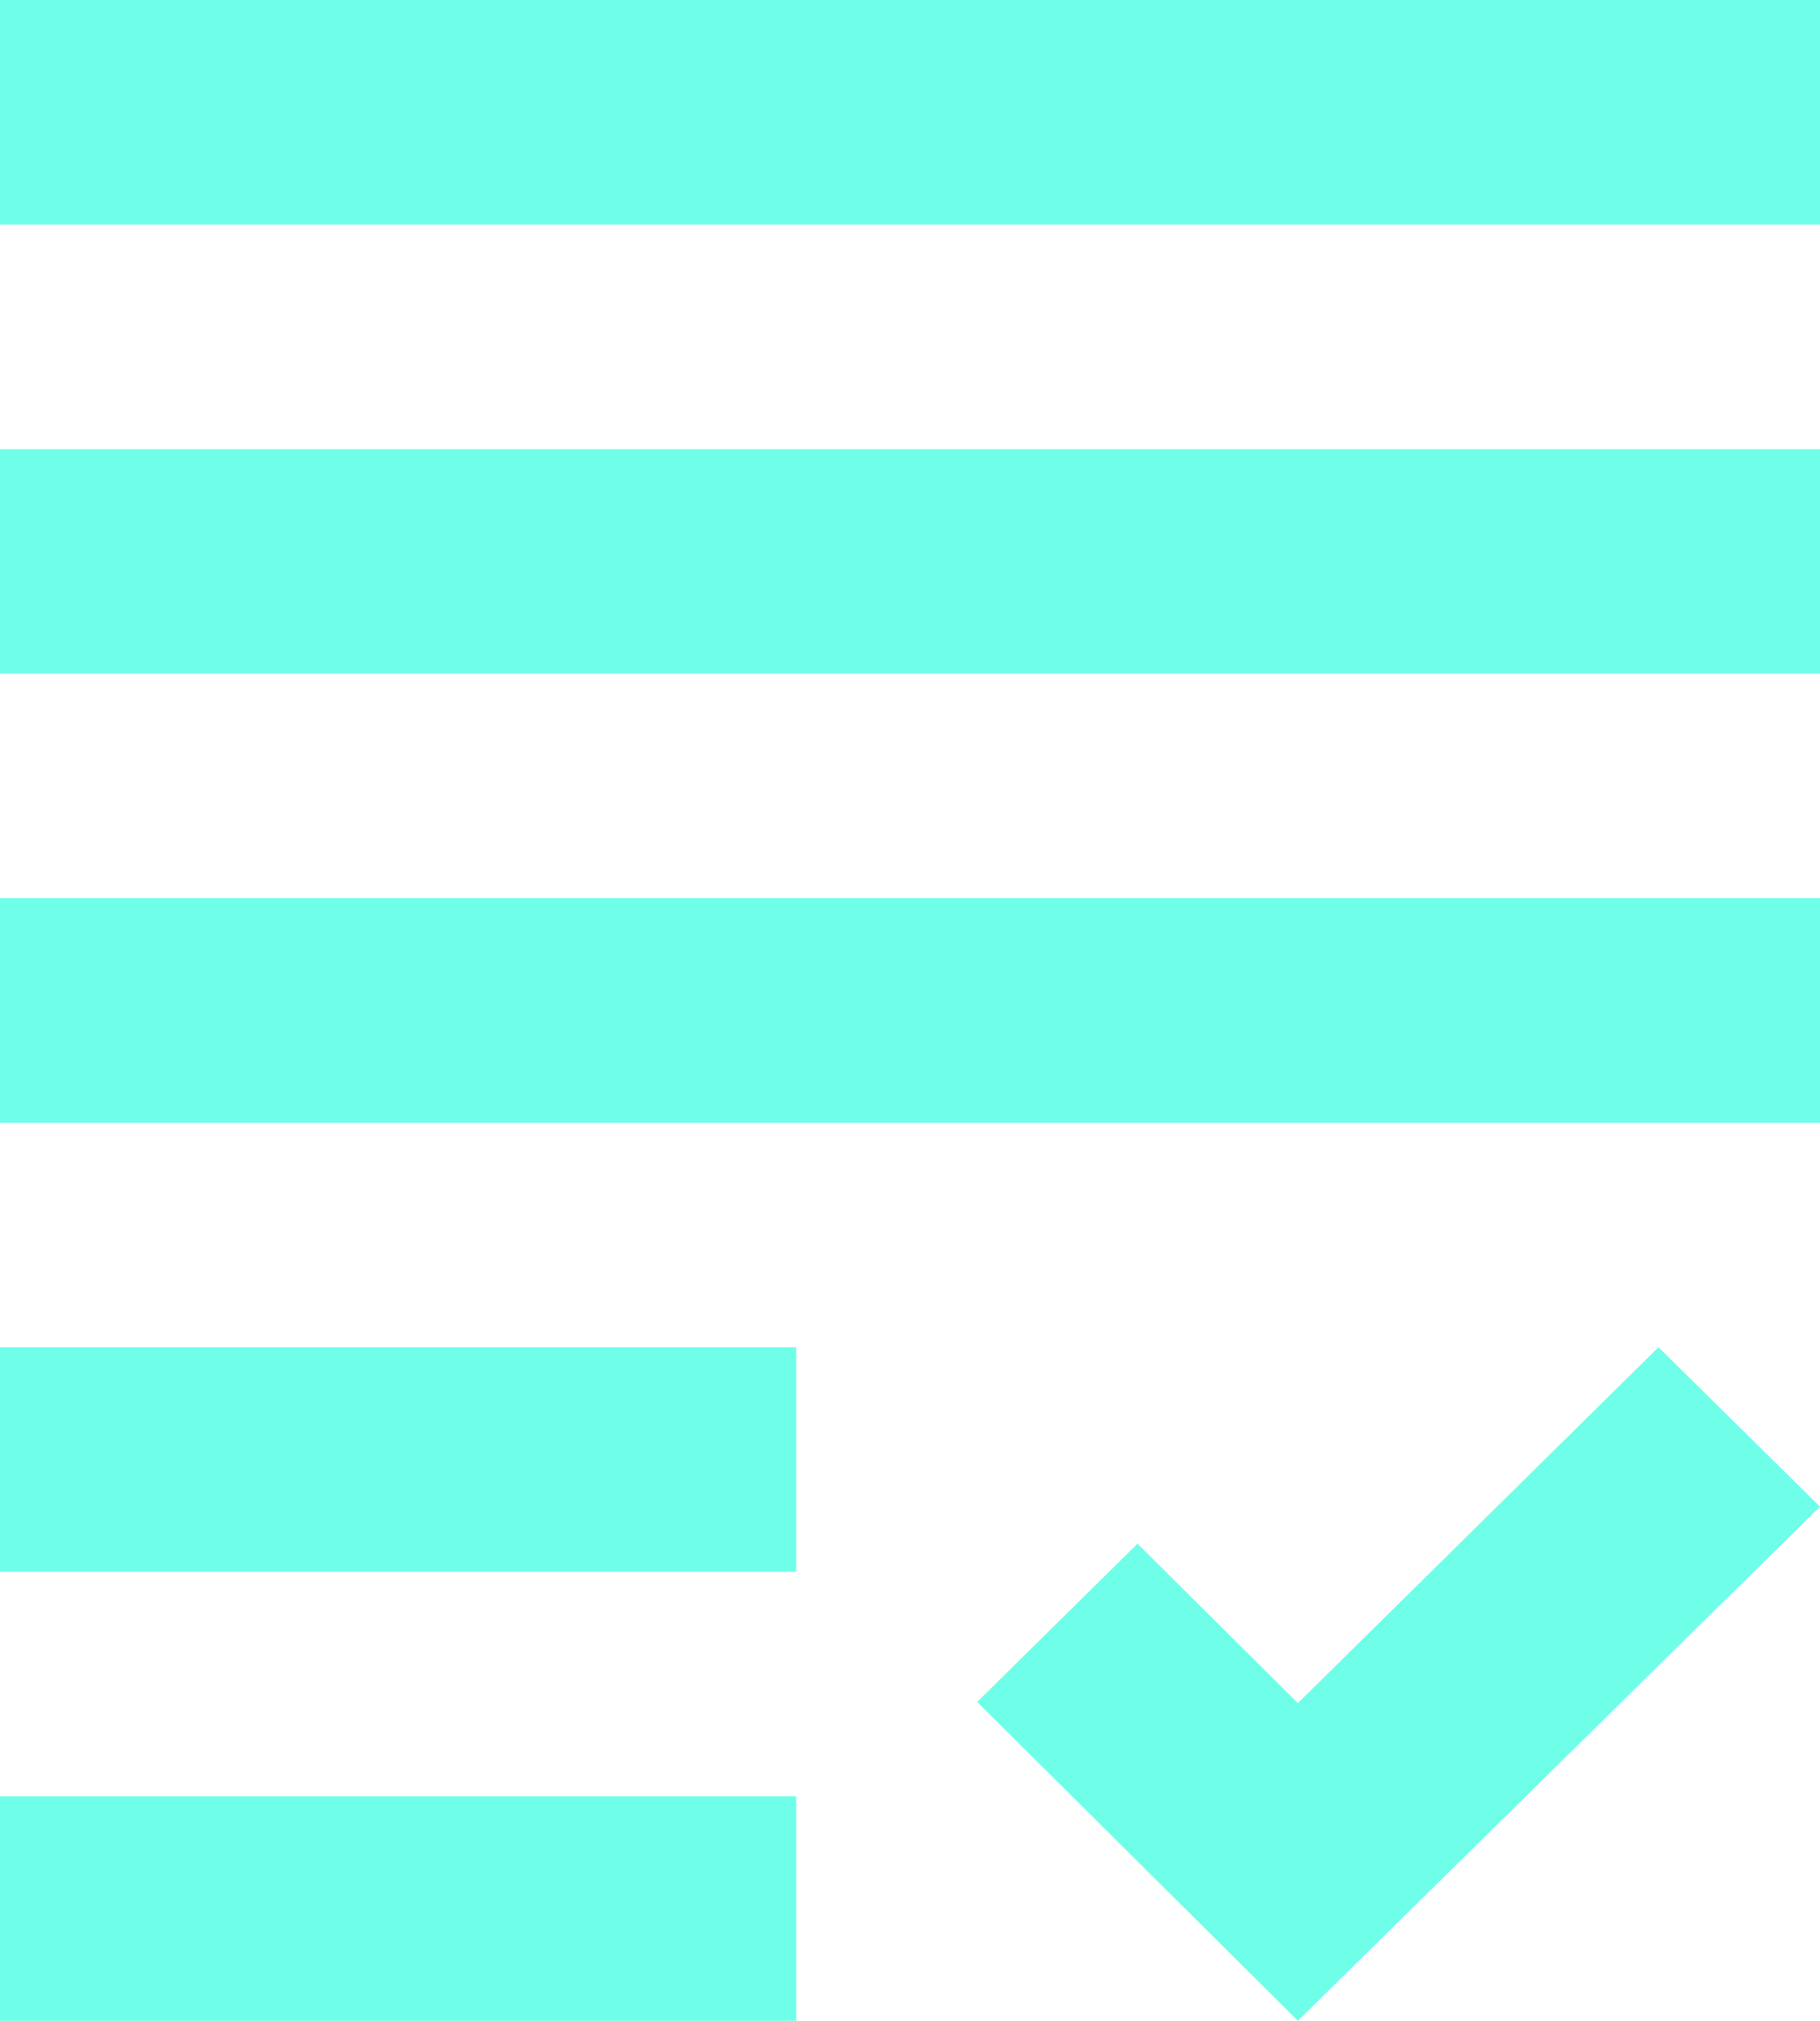 <svg xmlns="http://www.w3.org/2000/svg" width="136" height="151" viewBox="0 0 136 151">
  <path fill="#6FFFE9" d="M0,33.556 L136,33.556 L136,50.333 L0,50.333 L0,33.556 Z M0,83.889 L136,83.889 L136,67.111 L0,67.111 L0,83.889 Z M0,117.444 L59.5,117.444 L59.5,100.667 L0,100.667 L0,117.444 Z M0,151 L59.5,151 L59.5,134.222 L0,134.222 L0,151 Z M96.985,127.259 L85,115.347 L73.015,127.176 L96.985,151 L136,112.579 L123.93,100.667 L96.985,127.259 Z M0,0 L0,16.778 L136,16.778 L136,0 L0,0 Z"/>
</svg>
